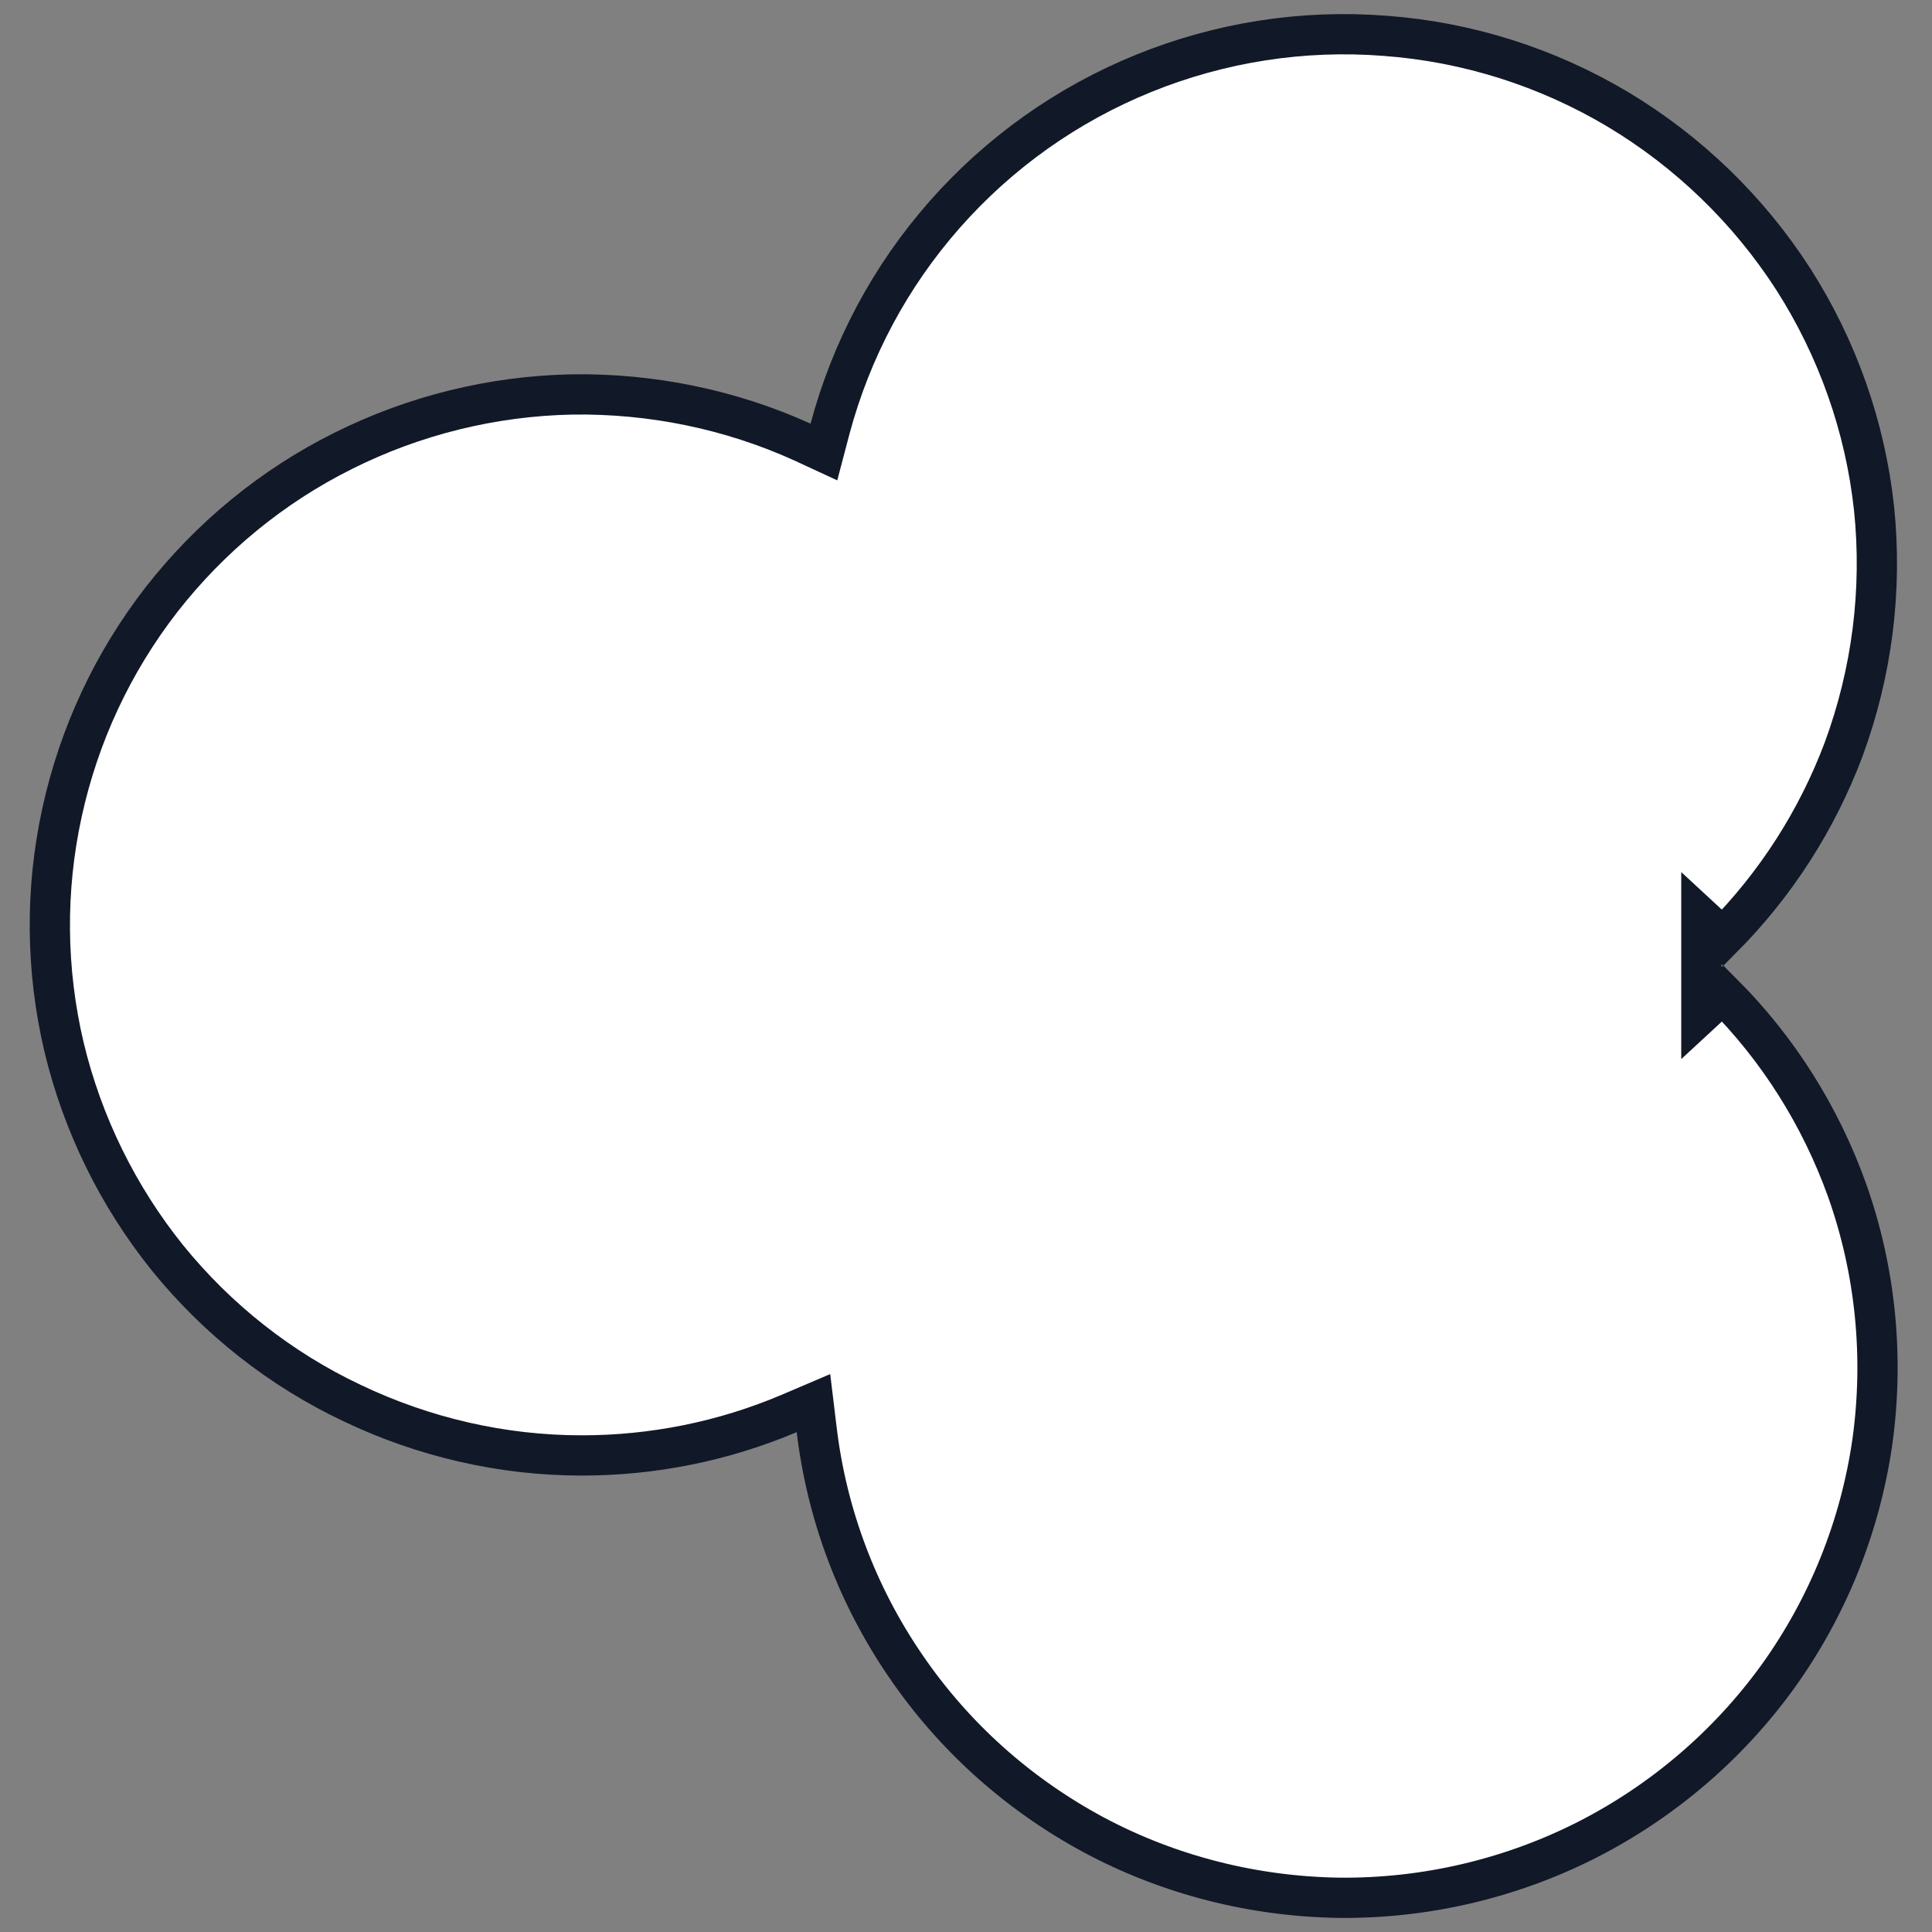<svg version="1.2" baseProfile="tiny-ps" xmlns="http://www.w3.org/2000/svg" viewBox="0 0 48 48" width="48" height="48">
	<rect x="0" y="0" width="48" height="48" fill="#808080" stroke="none"/>
	<title>popcorn-svg</title>
	<style>
		tspan { white-space:pre }
		.shp0 { fill: #ffffff;stroke: #111827 } 
	</style>
	<path id="Layer" class="shp0" d="M42.27 24.02L42.27 25.17L42.8 24.68C44.18 26.06 45.23 27.73 45.89 29.57C46.6 31.57 46.81 33.71 46.52 35.81C46.22 37.91 45.42 39.91 44.18 41.64C42.94 43.36 41.3 44.76 39.41 45.72C37.51 46.68 35.4 47.17 33.28 47.15C31.15 47.12 29.05 46.59 27.18 45.59C25.3 44.58 23.7 43.15 22.5 41.39C21.3 39.64 20.54 37.62 20.29 35.52L20.21 34.86L19.6 35.12C17.97 35.81 16.22 36.16 14.46 36.16L14.45 36.16C12.48 36.16 10.53 35.71 8.75 34.86C6.97 34.02 5.4 32.78 4.16 31.25C2.93 29.72 2.05 27.93 1.59 26.01C1.14 24.1 1.12 22.11 1.54 20.19C1.96 18.26 2.8 16.46 4.01 14.9C5.22 13.35 6.76 12.08 8.53 11.2C10.29 10.32 12.23 9.84 14.21 9.8C16.18 9.77 18.14 10.17 19.93 10.98L20.47 11.23L20.62 10.66C21.15 8.68 22.12 6.86 23.48 5.32C24.83 3.79 26.52 2.59 28.42 1.82C30.32 1.05 32.37 0.73 34.41 0.89C36.46 1.04 38.44 1.67 40.2 2.72C41.95 3.77 43.44 5.21 44.55 6.93C45.65 8.65 46.34 10.6 46.56 12.63C46.77 14.66 46.51 16.71 45.8 18.63C45.14 20.38 44.12 21.97 42.8 23.3L42.27 22.81L42.27 23.96L42.27 24.02Z" />
</svg>